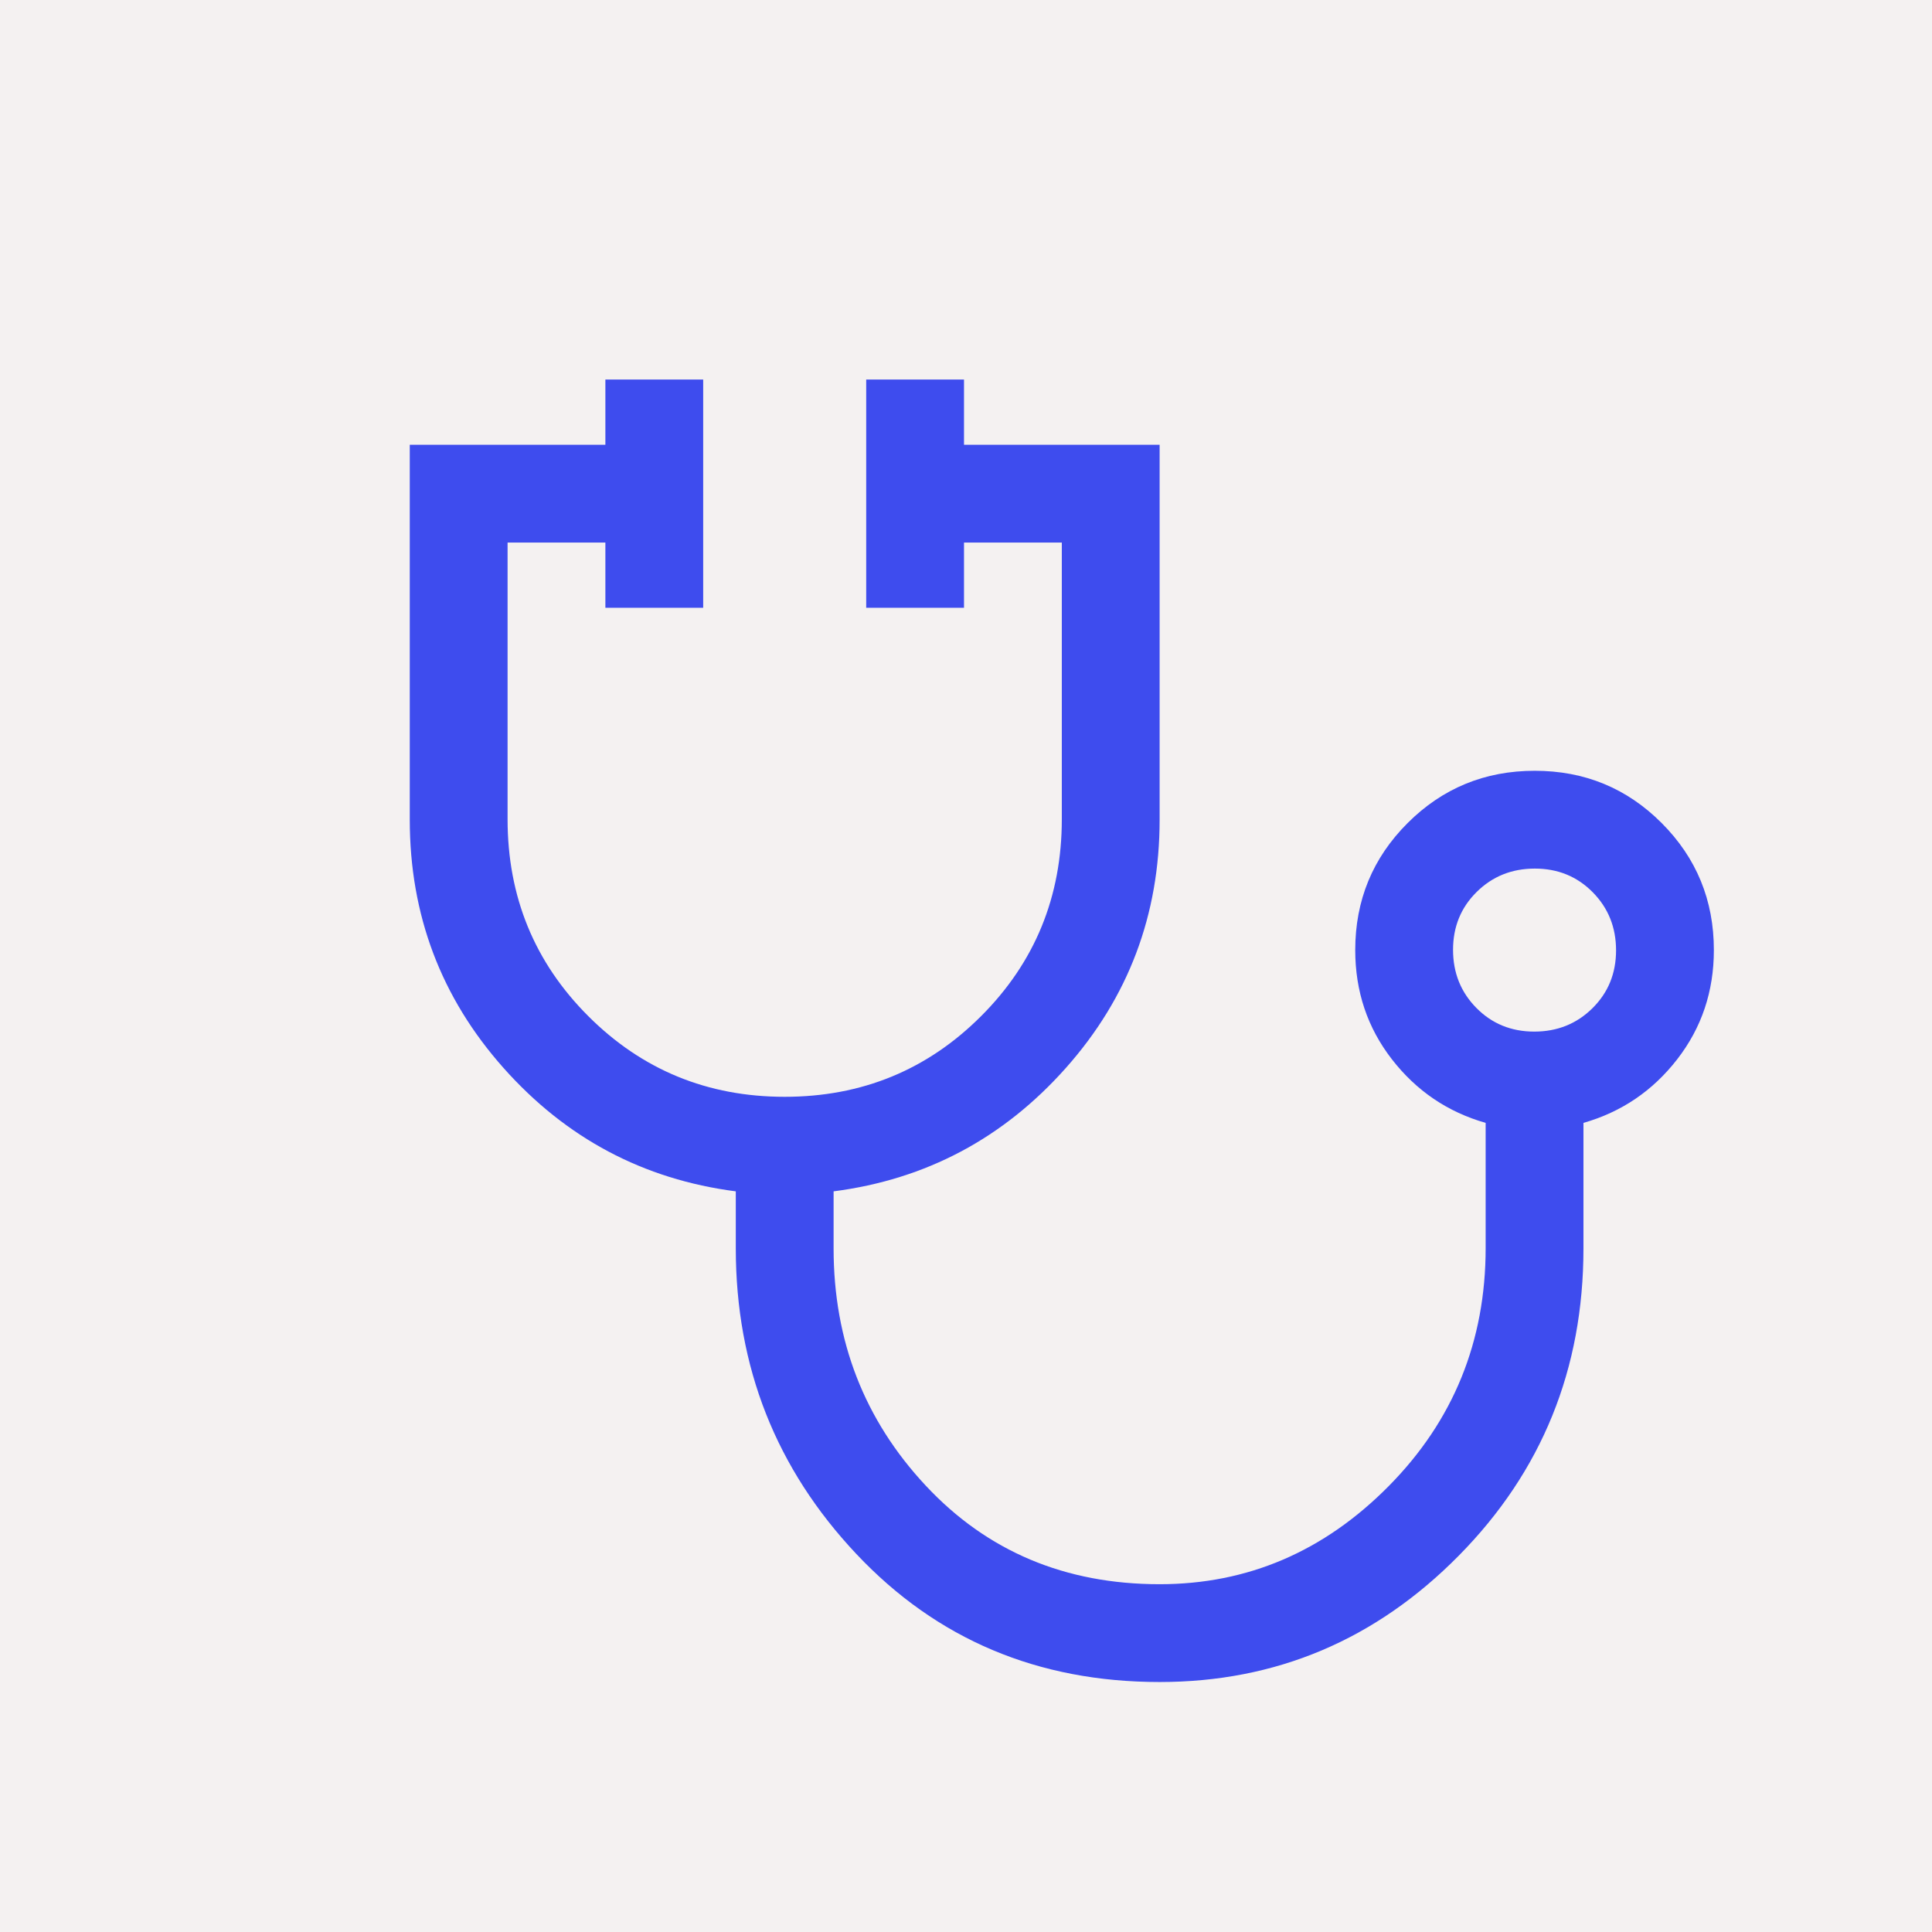 <?xml version="1.0" encoding="UTF-8" standalone="no" ?>
<!DOCTYPE svg PUBLIC "-//W3C//DTD SVG 1.1//EN" "http://www.w3.org/Graphics/SVG/1.1/DTD/svg11.dtd">
<svg xmlns="http://www.w3.org/2000/svg" xmlns:xlink="http://www.w3.org/1999/xlink" version="1.1" width="320" height="320" viewBox="0 0 320 320" xml:space="preserve">
<desc>Created with Fabric.js 3.6.6</desc>
<defs>
</defs>
<rect x="0" y="0" width="100%" height="100%" fill="rgba(244, 241, 241, 1)"></rect>
<g transform="matrix(0.27 0 0 0.27 175.87 170.73)"  >
<path style="stroke: none; stroke-width: 1; stroke-dasharray: none; stroke-linecap: butt; stroke-dashoffset: 0; stroke-linejoin: miter; stroke-miterlimit: 4; fill: rgb(62,76,238); fill-rule: nonzero; opacity: 1;"  transform=" translate(-480, 480.5)" d="M 540 -81 q -112 0 -186 -78.5 T 280 -347 v -35 q -85 -11 -142.5 -75.711 T 80 -610 v -230 h 120 v -40 h 60 v 140 h -60 v -40 h -60 v 169.677 Q 140 -539 189.5 -489.5 T 310 -440 q 71 0 120.5 -49.5 T 480 -610.323 V -780 h -60 v 40 h -60 v -140 h 60 v 40 h 120 v 230 q 0 87.578 -57.5 152.289 Q 425 -393 340 -382 v 35 q 0 85 56.5 145.5 T 540 -141 q 81 0 140.5 -60.152 T 740 -347.235 V -424 q -35 -10 -57.5 -39 T 660 -530 q 0 -45.833 32.118 -77.917 q 32.117 -32.083 78 -32.083 Q 816 -640 848 -607.917 q 32 32.084 32 77.917 q 0 38 -22.5 67 T 800 -424 v 77 q 0 111 -76.5 188.5 T 540 -81 Z m 229.825 -399 Q 791 -480 805.5 -494.325 q 14.5 -14.324 14.5 -35.5 Q 820 -551 805.675 -565.5 q -14.324 -14.5 -35.5 -14.5 Q 749 -580 734.5 -565.675 q -14.5 14.324 -14.5 35.5 Q 720 -509 734.325 -494.5 q 14.324 14.5 35.5 14.5 Z m 0.175 -50 Z" stroke-linecap="round" />
</g>
</svg>